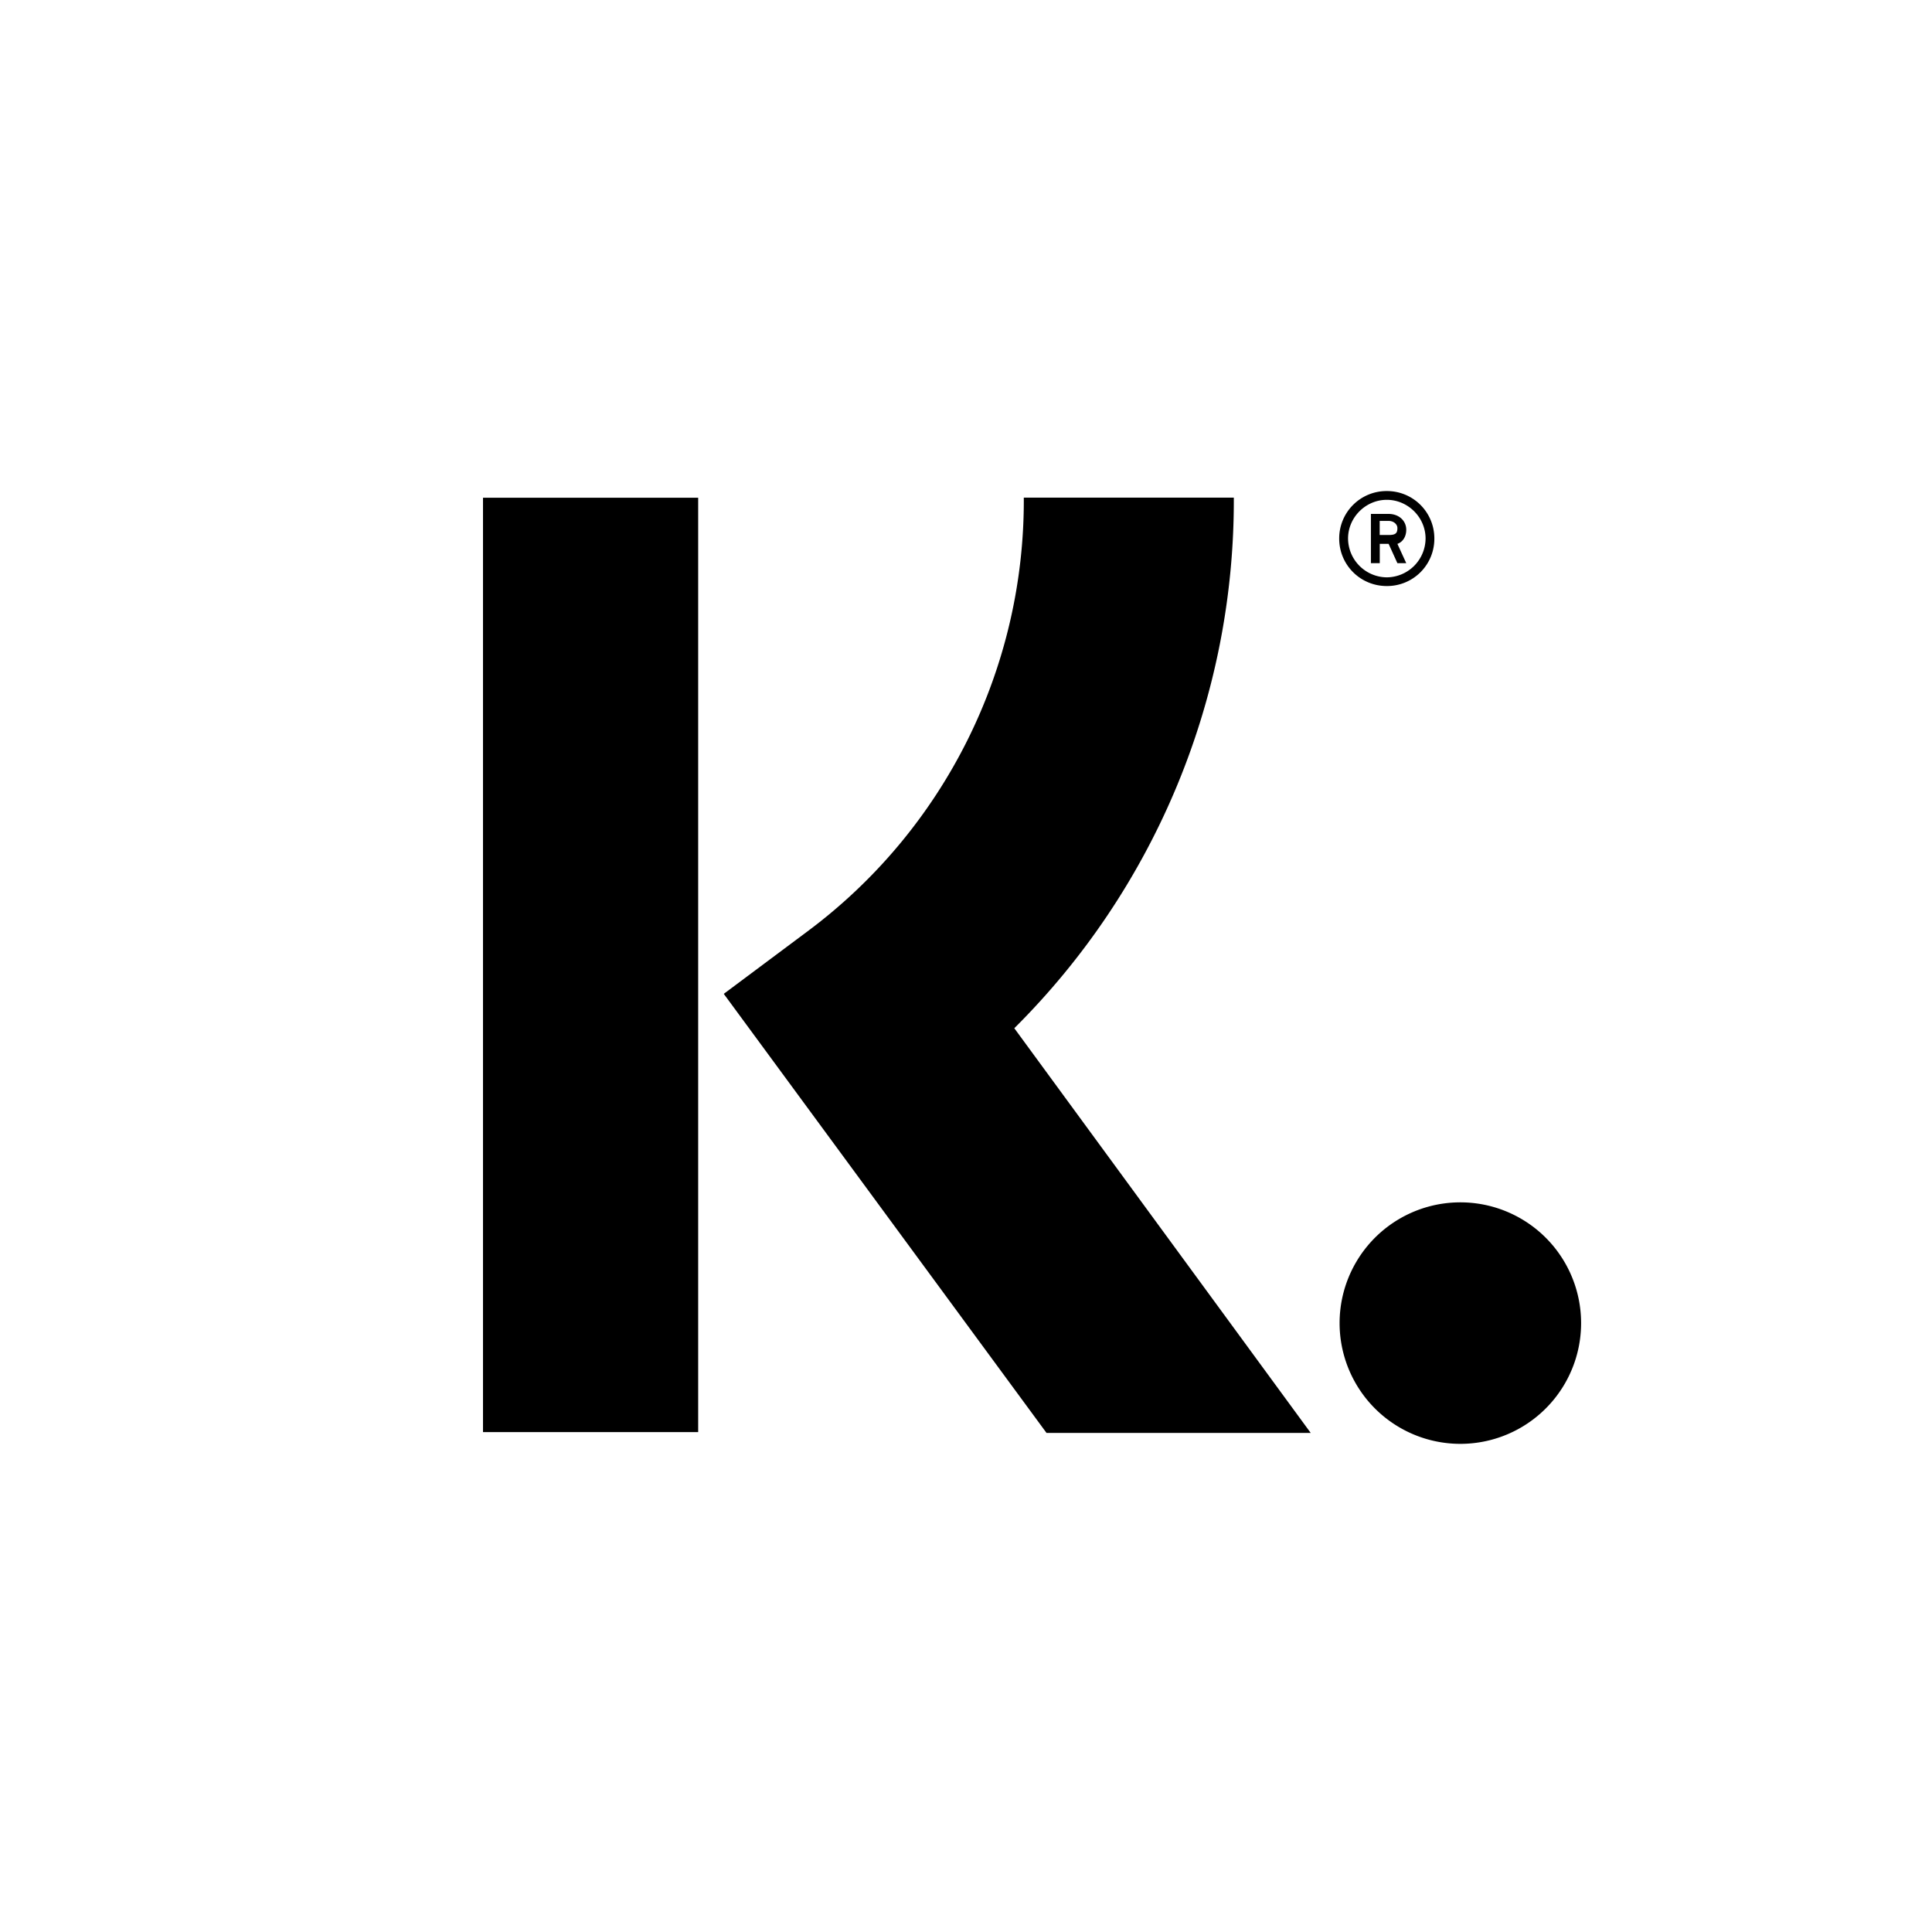 <svg xmlns="http://www.w3.org/2000/svg" viewBox="0 0 24 24"><title>usp-klarna</title><g fill="none" fill-rule="evenodd"><path d="M9.327 1.182H6.718a6.67 6.67 0 0 1-2.69 5.39l-1.037.774L7 12.8h3.282L6.6 7.773a9.243 9.243 0 0 0 2.727-6.591M0 12.79h2.673V1.183H0zm12.136-2.854a1.5 1.5 0 1 0 .01 0h-.01Z" fill="currentColor" transform="translate(6 5)" /><path d="M11.227 2.28a.587.587 0 0 0 .591-.59.588.588 0 0 0-.59-.59.588.588 0 0 0-.592.59c0 .328.263.59.591.59Zm0-1.071c.263 0 .482.218.482.481a.486.486 0 0 1-.482.482.486.486 0 0 1-.481-.482c0-.263.219-.481.481-.481Zm-.087.547h.11l.109.24h.11l-.11-.24c.065-.022.11-.088.11-.175 0-.11-.089-.197-.22-.197h-.219v.612h.11v-.24Zm0-.285h.11c.065 0 .109.044.109.088 0 .065-.022.087-.11.087h-.11v-.175Z" fill="#000" transform="translate(6 5)" /></g></svg>